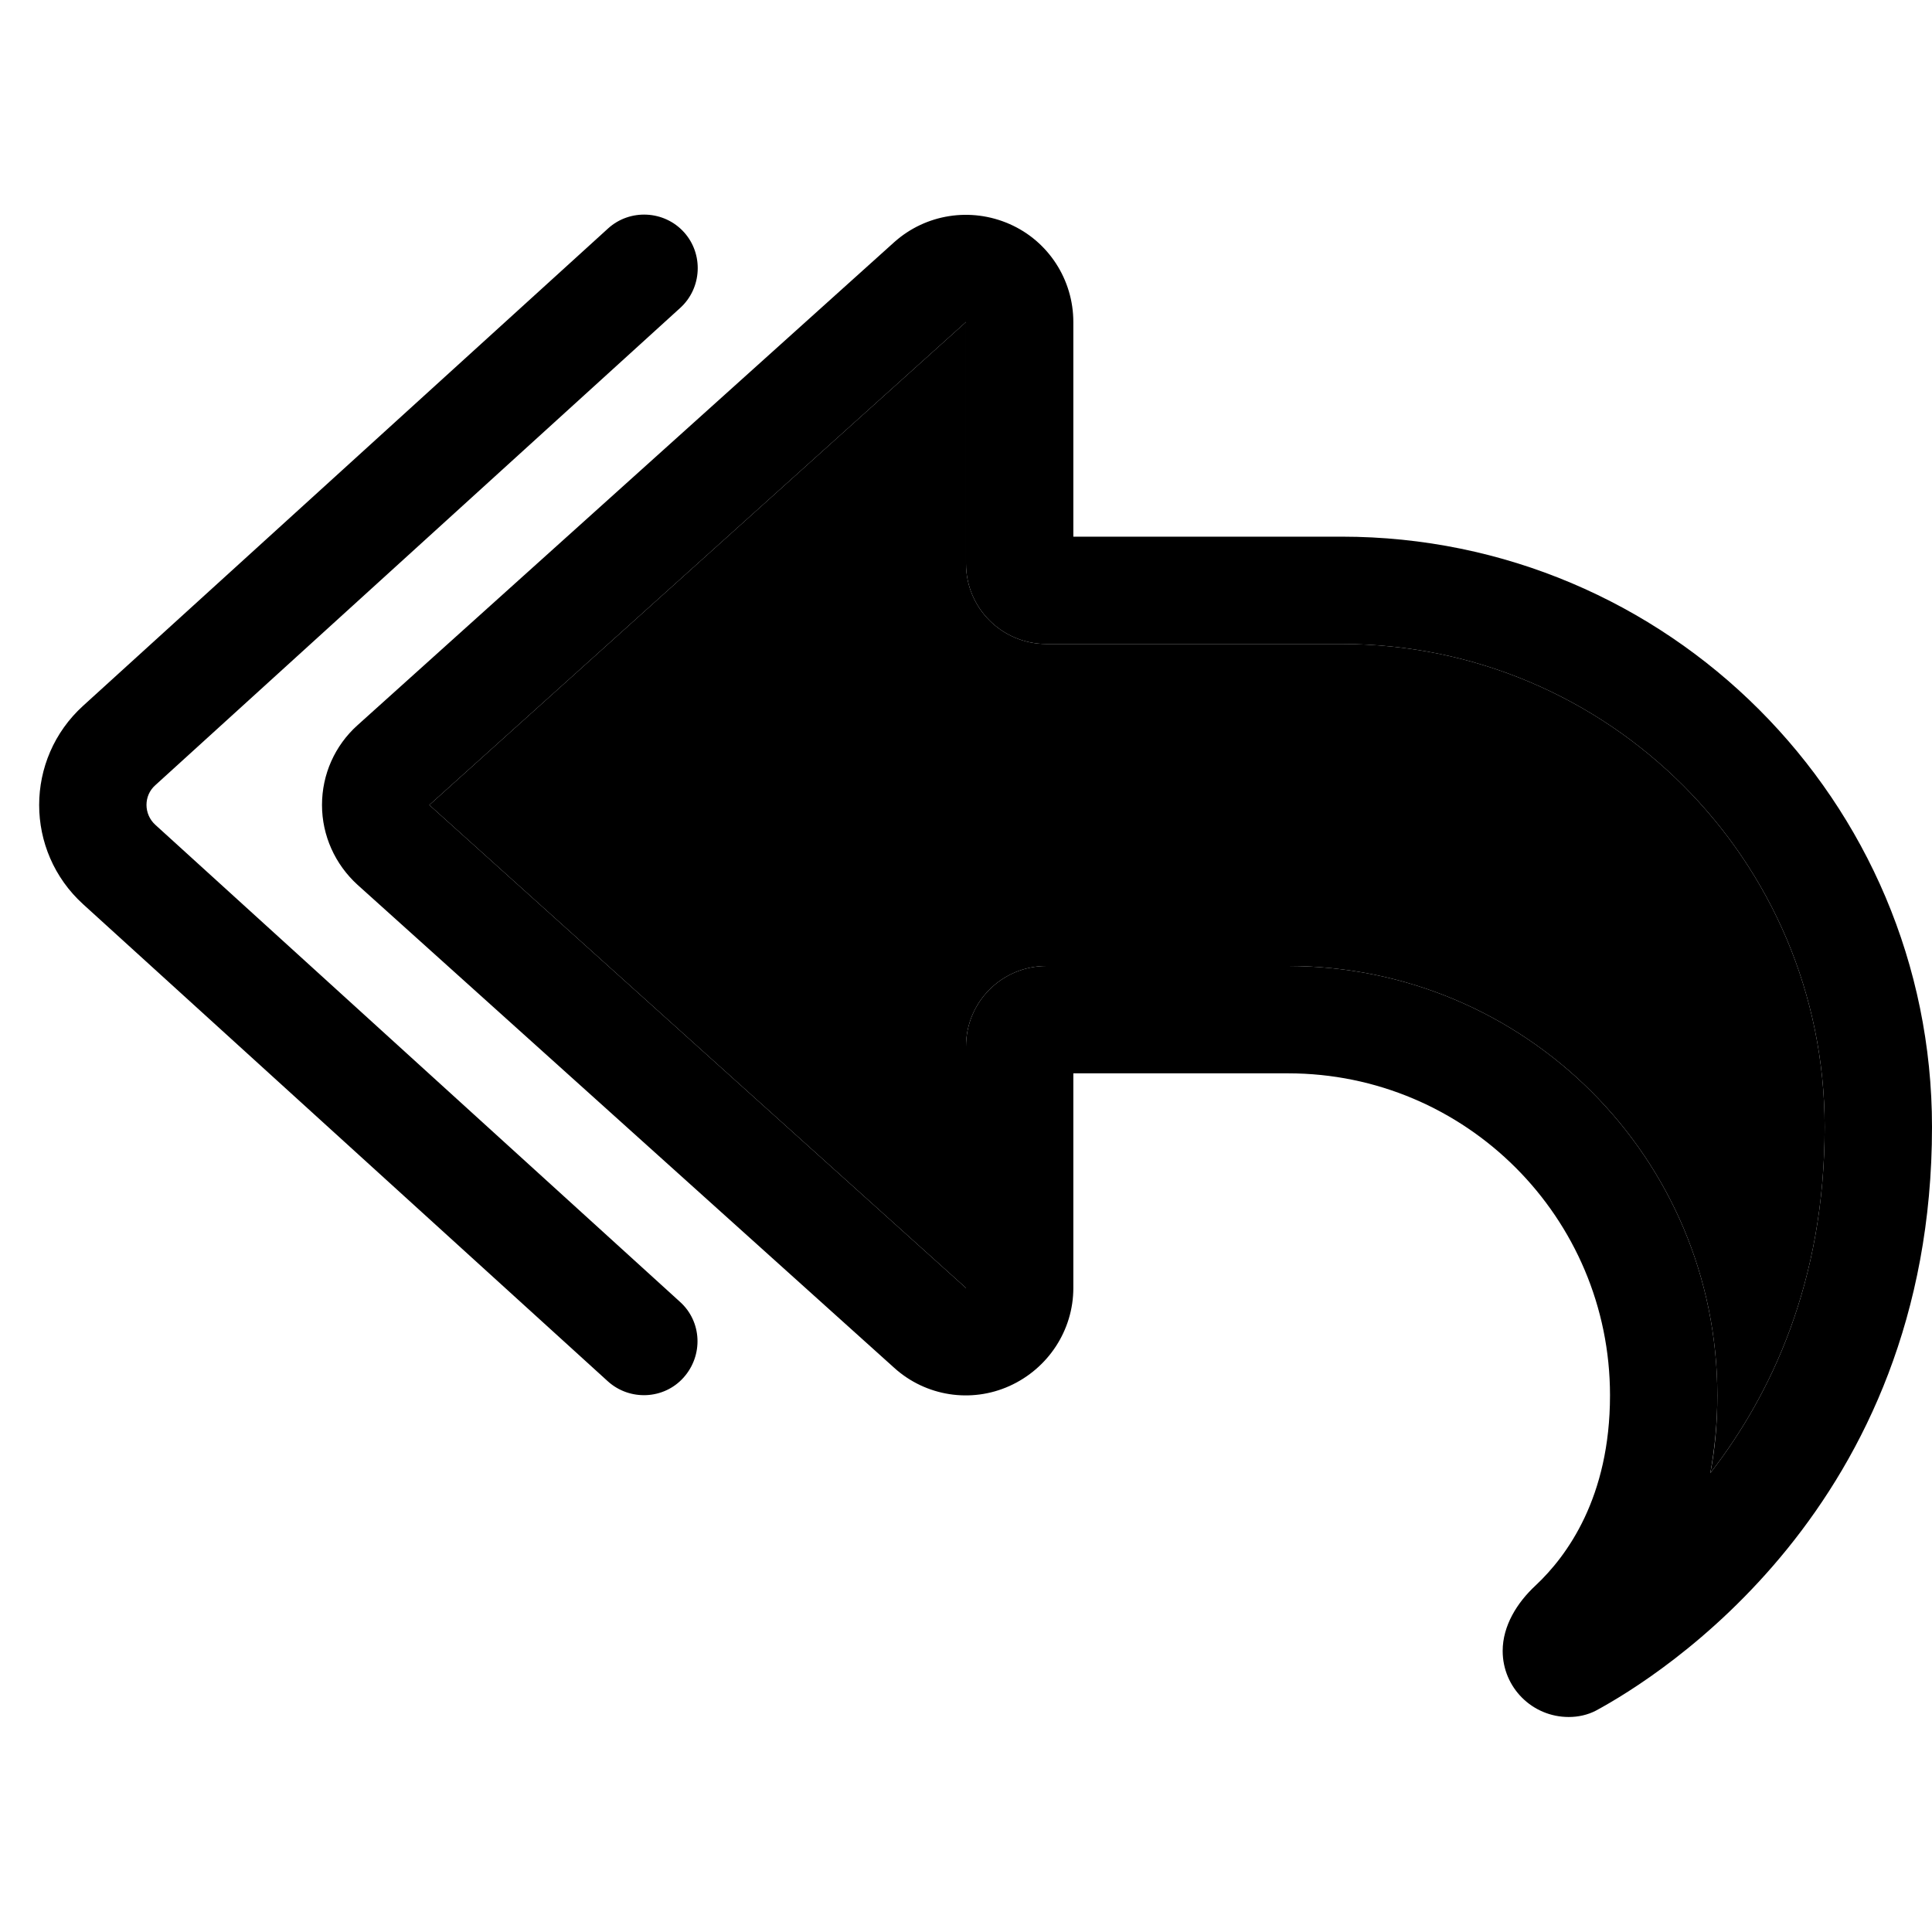 <svg xmlns="http://www.w3.org/2000/svg" width="24" height="24" viewBox="0 0 576 512"><path class="pr-icon-duotone-secondary" d="M128 208L288 352l0-48 0-16 0-8c0-13.3 10.7-24 24-24l8 0 64 0c70.7 0 128 57.3 128 128c0 8.3-.7 16.1-2.1 23.2C528.1 383.7 544 350.1 544 304c0-79.5-64.5-144-144-144l-80 0-8 0c-13.3 0-24-10.7-24-24l0-8 0-16 0-48L128 208z"/><path class="pr-icon-duotone-primary" d="M202.8 59.8c6.5-5.9 7-16.1 1.1-22.6s-16.1-7-22.6-1.1L24.8 178.4c-17.5 15.9-17.5 43.3 0 59.2L181.2 379.8c6.5 5.9 16.7 5.5 22.6-1.1s5.5-16.7-1.1-22.6L46.3 213.9c-3.5-3.2-3.5-8.7 0-11.8L202.8 59.8zM320 160l80 0c79.5 0 144 64.5 144 144c0 46.1-15.9 79.7-34.1 103.2c1.3-7.1 2.1-14.8 2.1-23.2c0-70.7-57.3-128-128-128l-64 0c0 0 0 0 0 0l-8 0c-13.3 0-24 10.7-24 24l0 8 0 16 0 48L128 208 288 64l0 48 0 16 0 8c0 13.3 10.7 24 24 24l8 0zm0 160l0-16 0-16 32 0 32 0c53 0 96 43 96 96c0 30.4-12.8 47.9-22.2 56.7c-5.5 5.1-9.8 12-9.8 19.5c0 10.9 8.8 19.7 19.7 19.7c2.8 0 5.6-.6 8.1-1.9C494.5 467.9 576 417.3 576 304c0-97.2-78.8-176-176-176l-48 0-32 0 0-16 0-16 0-32c0-12.6-7.4-24.1-19-29.2s-25-3-34.4 5.4l-160 144C99.8 190.3 96 198.9 96 208s3.9 17.7 10.6 23.8l160 144c9.4 8.5 22.9 10.6 34.4 5.4s19-16.6 19-29.2l0-32z"/></svg>